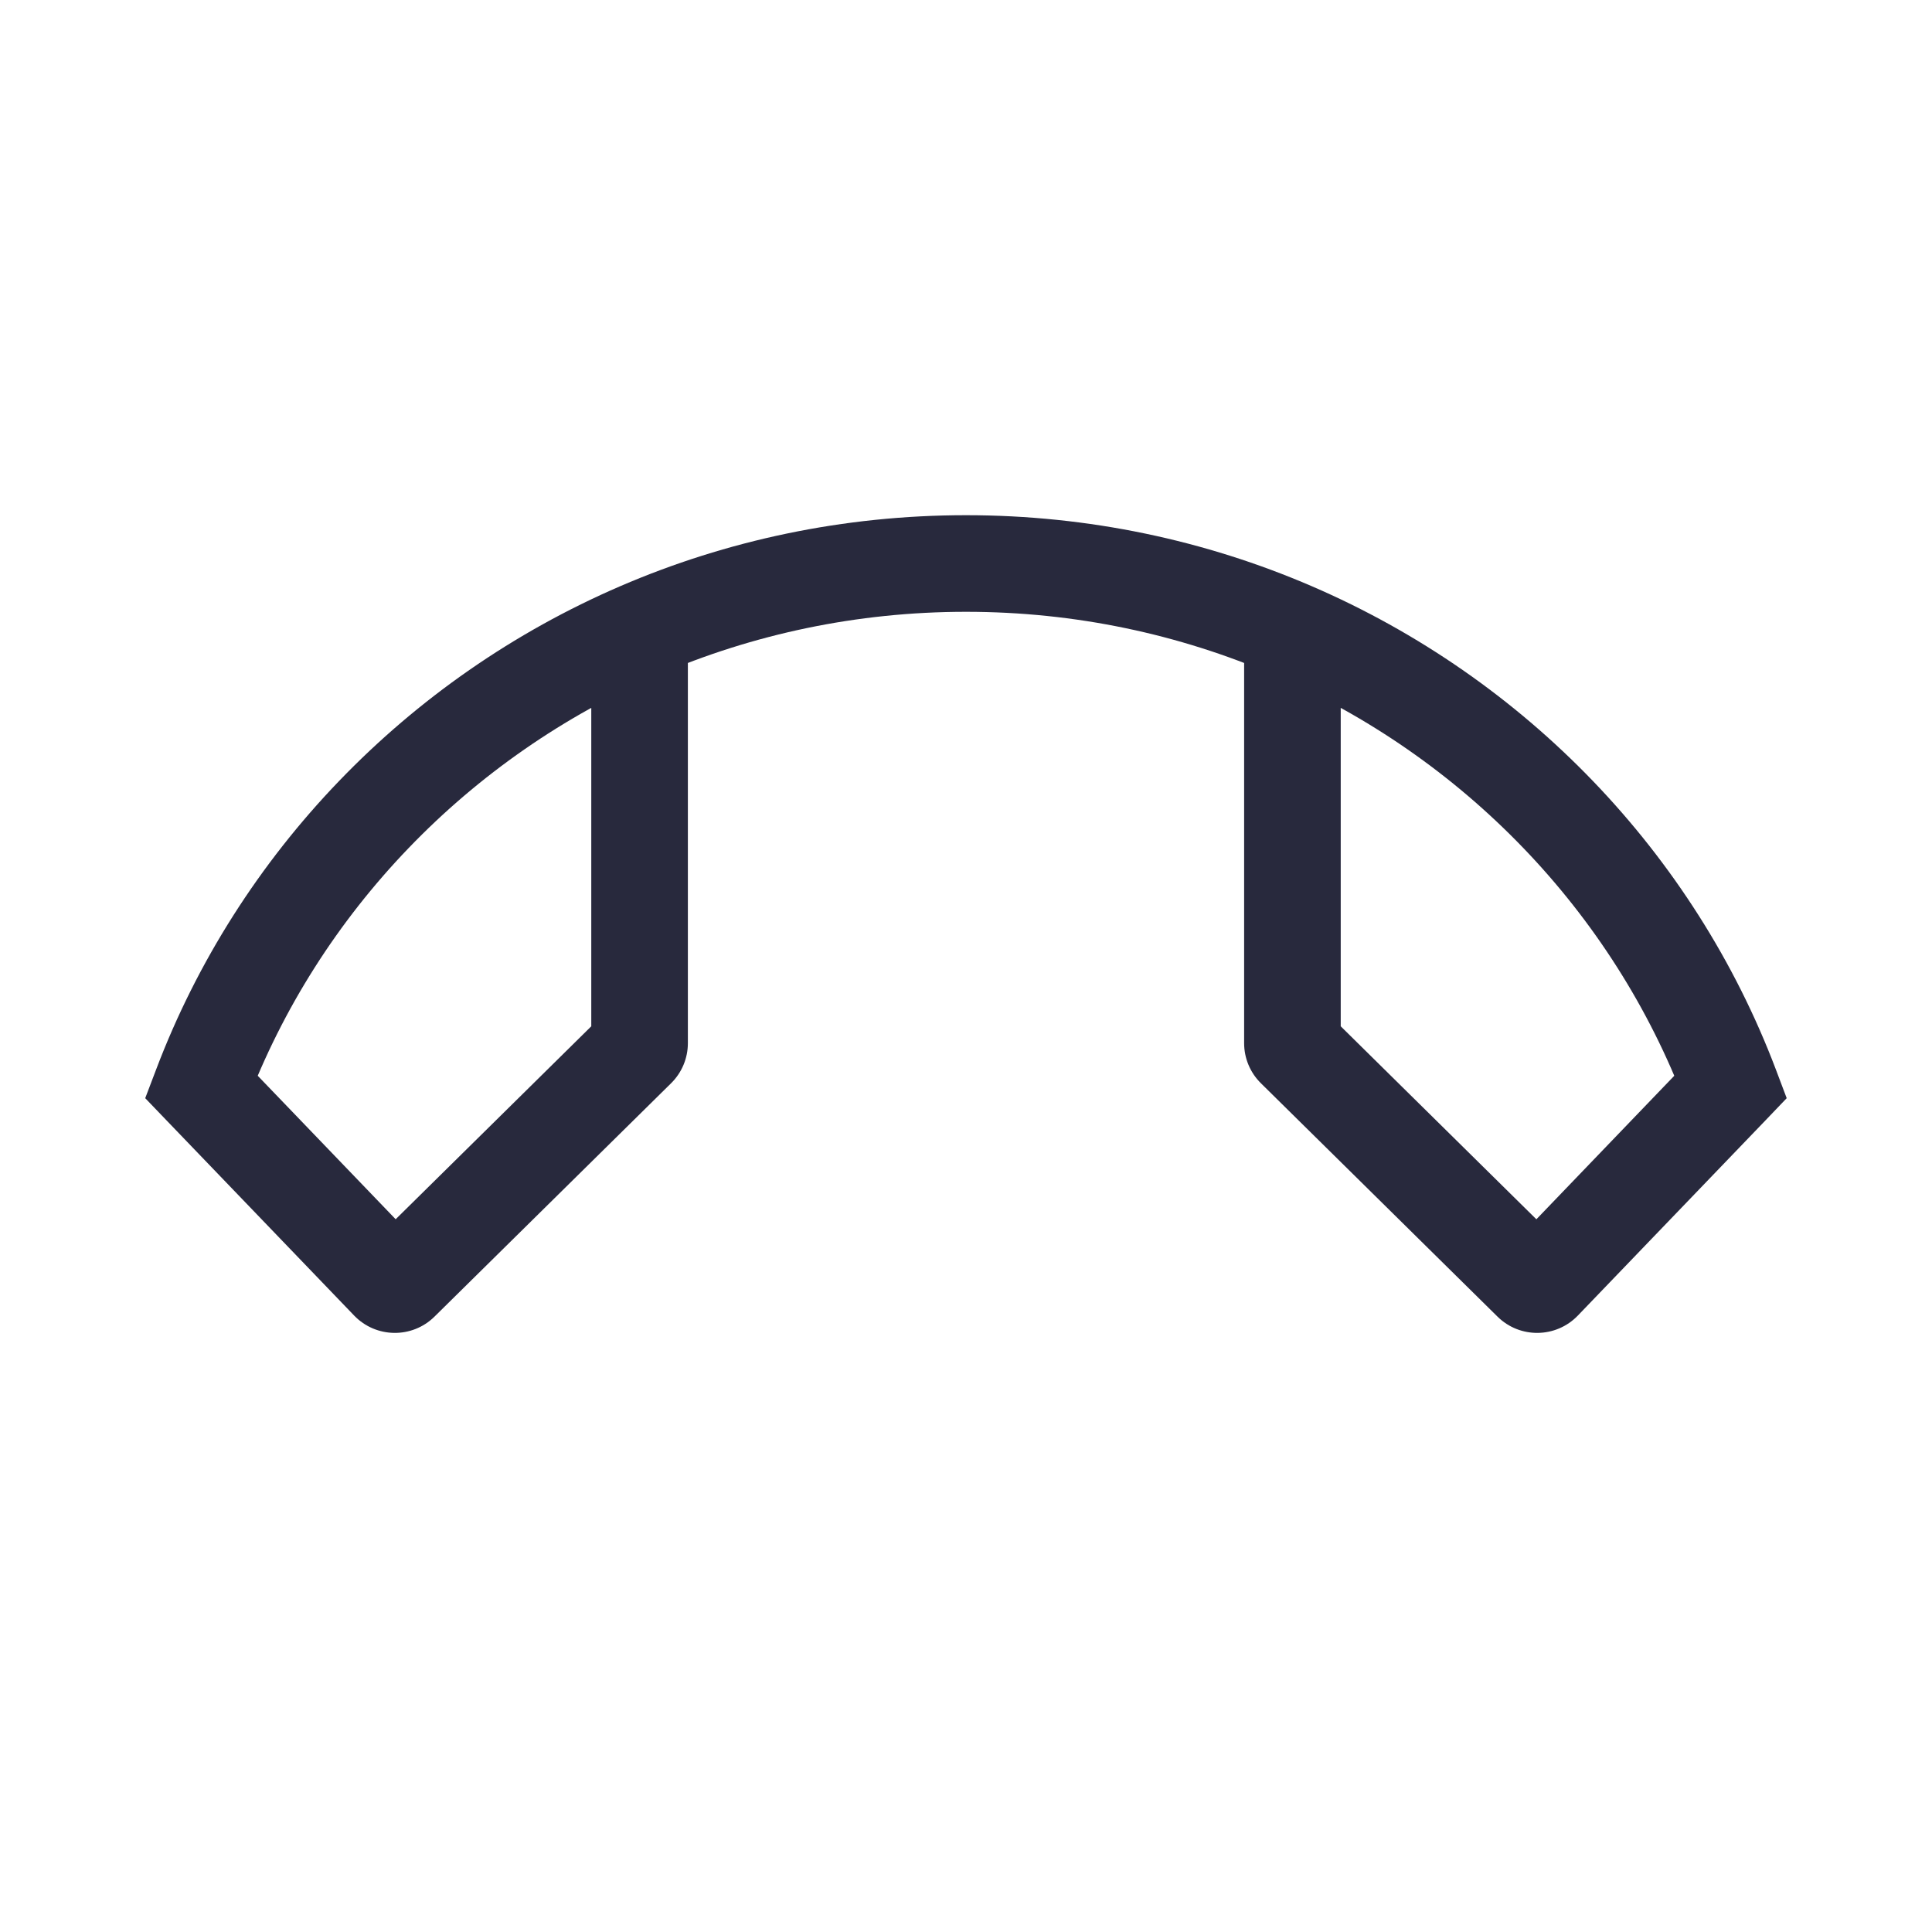 <svg width="24" height="24" viewBox="0 0 24 24" fill="none" xmlns="http://www.w3.org/2000/svg">
<path d="M2.5 13.5L1.939 13.287L1.804 13.642L2.067 13.916L2.5 13.5ZM21.5 13.5L21.933 13.916L22.195 13.642L22.061 13.287L21.5 13.5ZM16.085 13.029L15.664 13.457L16.085 13.029ZM7.915 13.029L7.494 12.602L7.915 13.029ZM19.167 15.927L18.735 15.511L19.167 15.927ZM19.025 15.929L19.446 15.502L19.025 15.929ZM4.833 15.927L4.4 16.343L4.833 15.927ZM4.975 15.929L4.554 15.502L4.975 15.929ZM2.067 13.916L4.4 16.343L5.266 15.511L2.933 13.084L2.067 13.916ZM5.397 16.356L8.336 13.457L7.494 12.602L4.554 15.502L5.397 16.356ZM3.061 13.713C3.964 11.328 5.824 9.4 8.182 8.383L7.707 7.281C5.055 8.424 2.959 10.595 1.939 13.287L3.061 13.713ZM8.182 8.383C9.35 7.88 10.641 7.6 12 7.6V6.4C10.475 6.4 9.023 6.714 7.707 7.281L8.182 8.383ZM8.545 12.958V7.832H7.345V12.958H8.545ZM21.067 13.084L18.735 15.511L19.6 16.343L21.933 13.916L21.067 13.084ZM19.446 15.502L16.506 12.602L15.664 13.457L18.603 16.356L19.446 15.502ZM22.061 13.287C21.041 10.595 18.945 8.424 16.293 7.281L15.818 8.383C18.176 9.4 20.036 11.328 20.939 13.713L22.061 13.287ZM16.293 7.281C14.977 6.714 13.525 6.4 12 6.4V7.6C13.359 7.6 14.65 7.88 15.818 8.383L16.293 7.281ZM16.655 12.958V7.832H15.455V12.958H16.655ZM16.506 12.602C16.602 12.696 16.655 12.824 16.655 12.958H15.455C15.455 13.146 15.53 13.325 15.664 13.457L16.506 12.602ZM8.336 13.457C8.47 13.325 8.545 13.146 8.545 12.958H7.345C7.345 12.824 7.398 12.696 7.494 12.602L8.336 13.457ZM18.735 15.511C18.928 15.31 19.248 15.306 19.446 15.502L18.603 16.356C18.881 16.63 19.329 16.624 19.6 16.343L18.735 15.511ZM4.4 16.343C4.671 16.624 5.119 16.63 5.397 16.356L4.554 15.502C4.752 15.306 5.072 15.31 5.266 15.511L4.4 16.343Z" fill="#28293D"/>
</svg>
